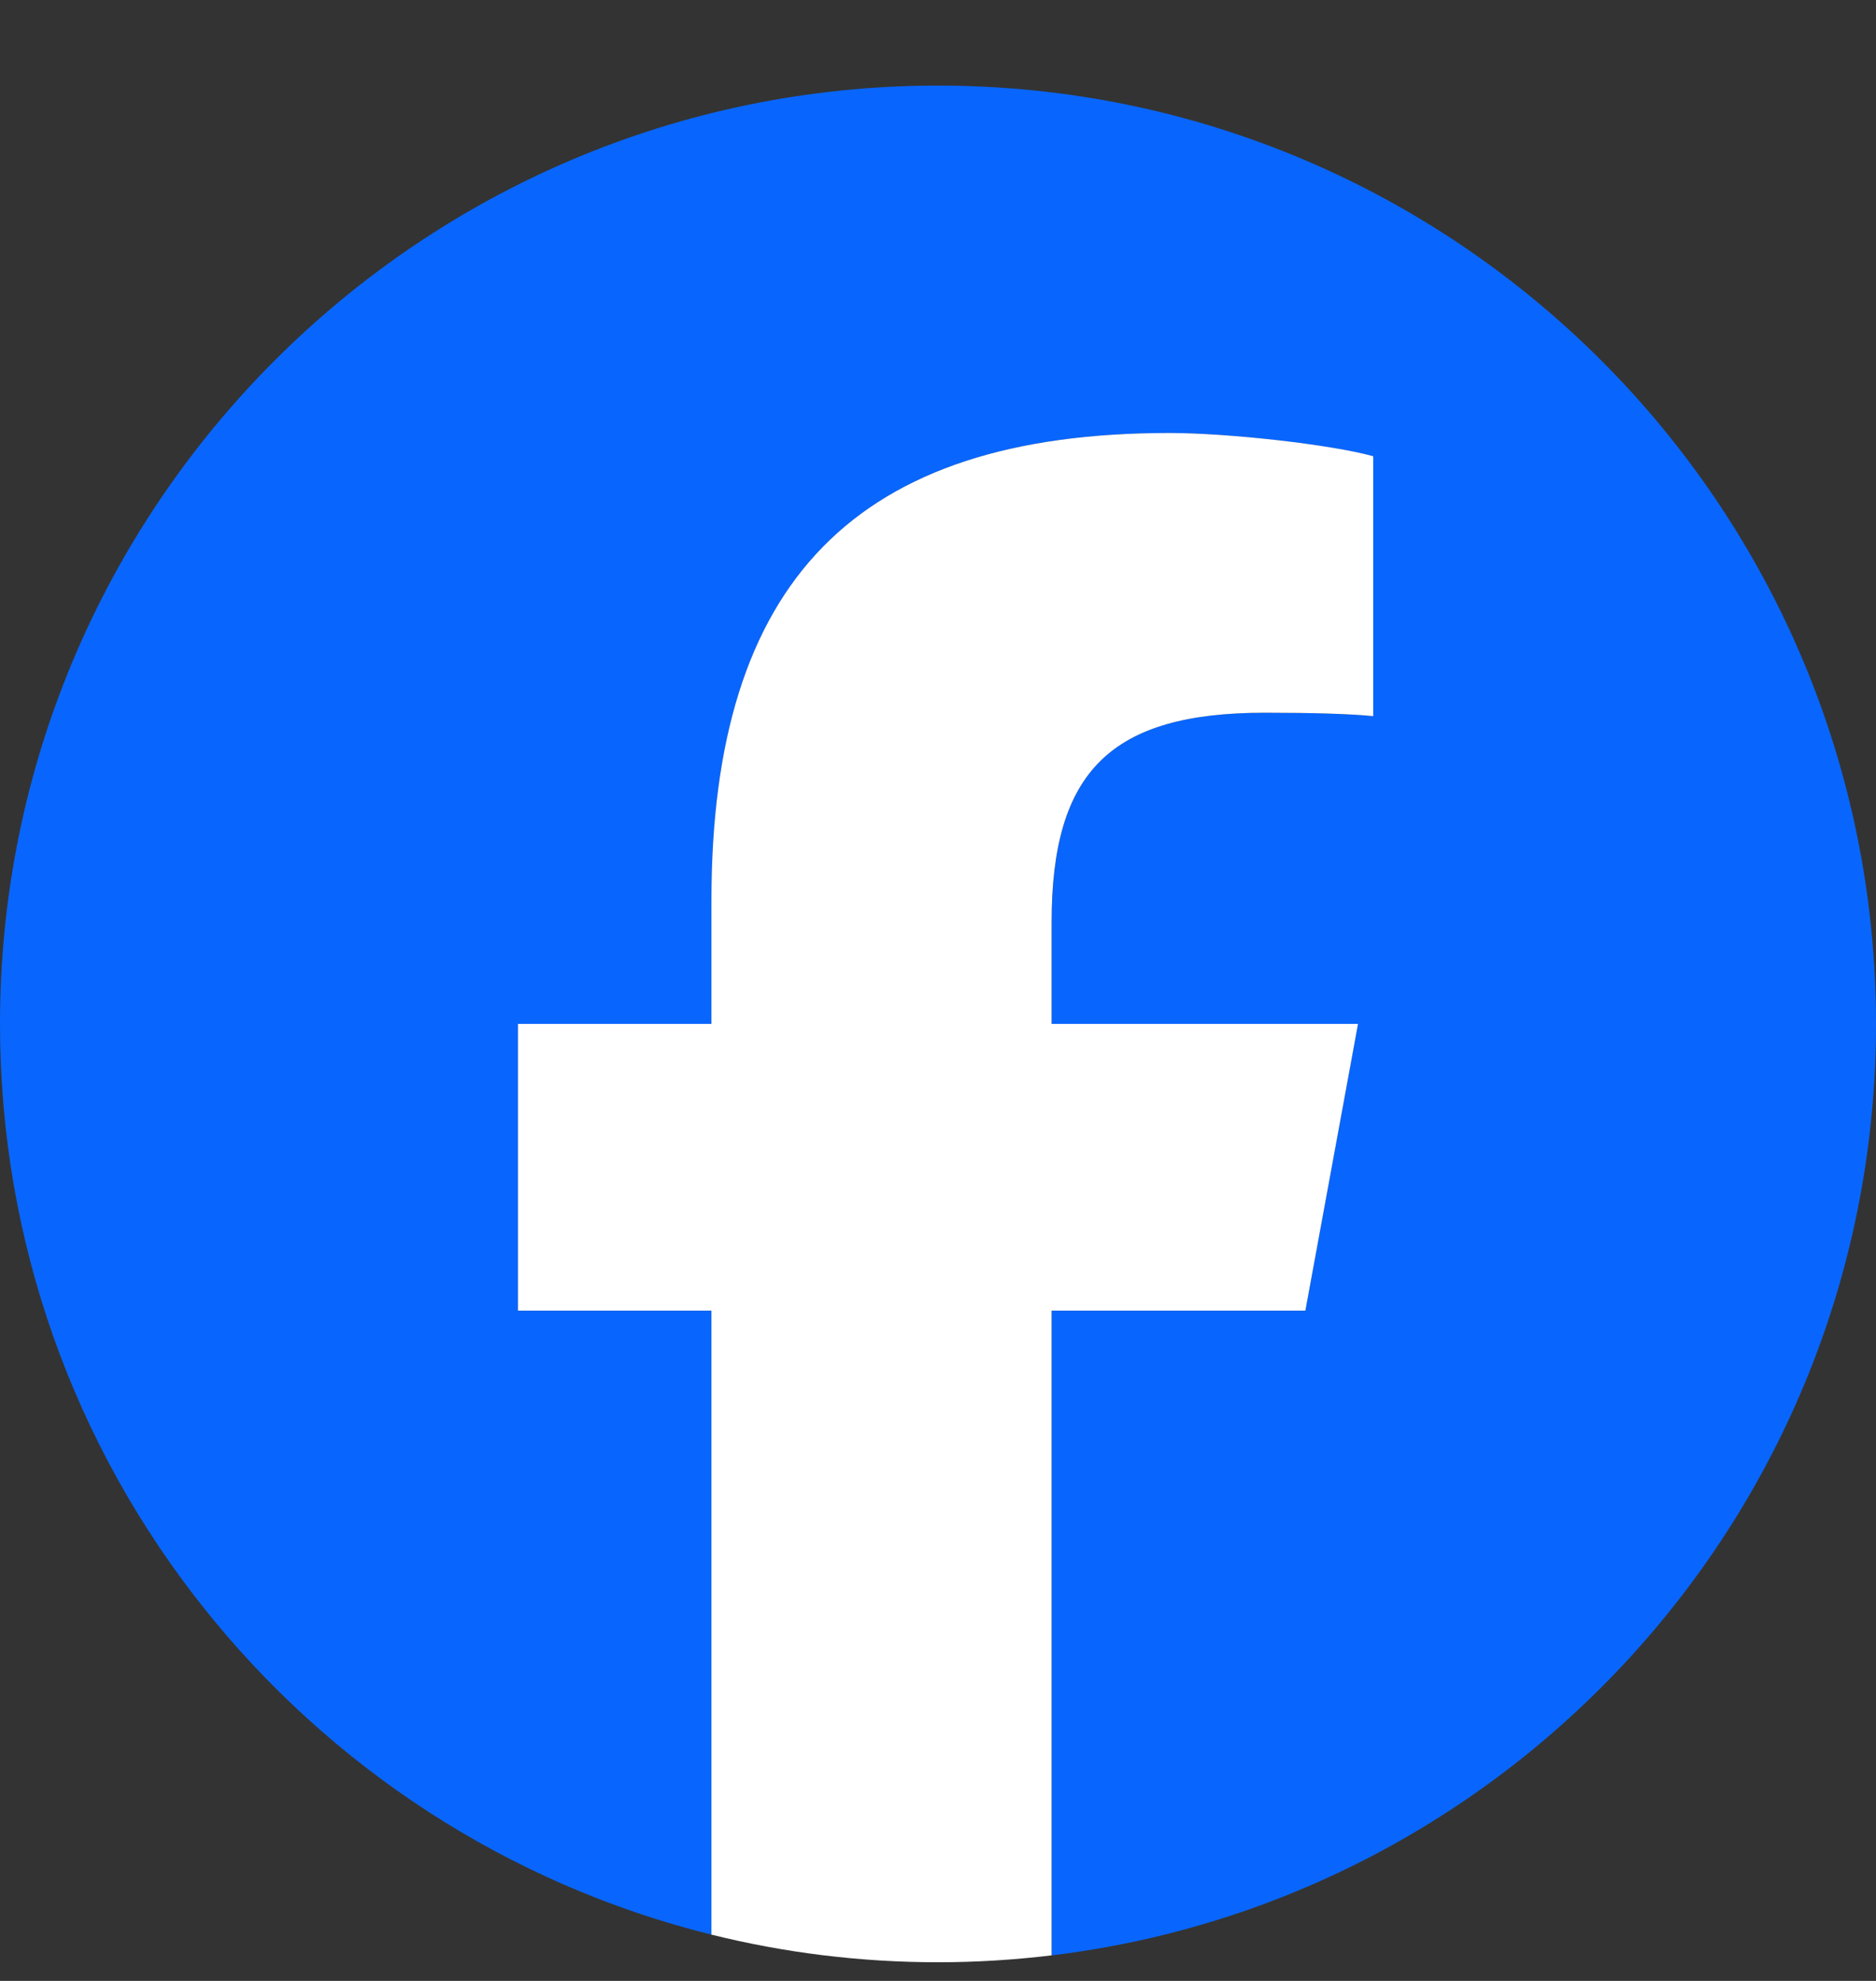 <svg width="18" height="19" viewBox="0 0 18 19" fill="none" xmlns="http://www.w3.org/2000/svg">
<rect x="0" y="0" width="18" height="19" fill="#333333" stroke="none"/>
<g clip-path="url(#clip0_1049_1468)">
<path d="M18 9.821C18 4.851 13.97 0.821 9 0.821C4.029 0.821 0 4.851 0 9.821C0 14.042 2.906 17.584 6.826 18.556V12.572H4.97V9.821H6.826V8.636C6.826 5.573 8.212 4.153 11.22 4.153C11.79 4.153 12.774 4.265 13.176 4.377V6.87C12.964 6.847 12.595 6.836 12.137 6.836C10.661 6.836 10.091 7.395 10.091 8.849V9.821H13.03L12.525 12.572H10.091V18.755C14.547 18.217 18 14.423 18 9.821H18Z" fill="#0866FF"/>
<path d="M12.525 12.571L13.03 9.821H10.09V8.848C10.09 7.395 10.661 6.836 12.136 6.836C12.595 6.836 12.963 6.847 13.176 6.869V4.376C12.773 4.264 11.79 4.153 11.219 4.153C8.212 4.153 6.826 5.573 6.826 8.636V9.821H4.97V12.571H6.826V18.556C7.522 18.729 8.25 18.821 9 18.821C9.369 18.821 9.732 18.798 10.09 18.755V12.571H12.525H12.525Z" fill="white"/>
</g>
<defs>
<clipPath id="clip0_1049_1468">
<rect width="18" height="18" fill="white" transform="translate(0 0.821)"/>
</clipPath>
</defs>
</svg>
